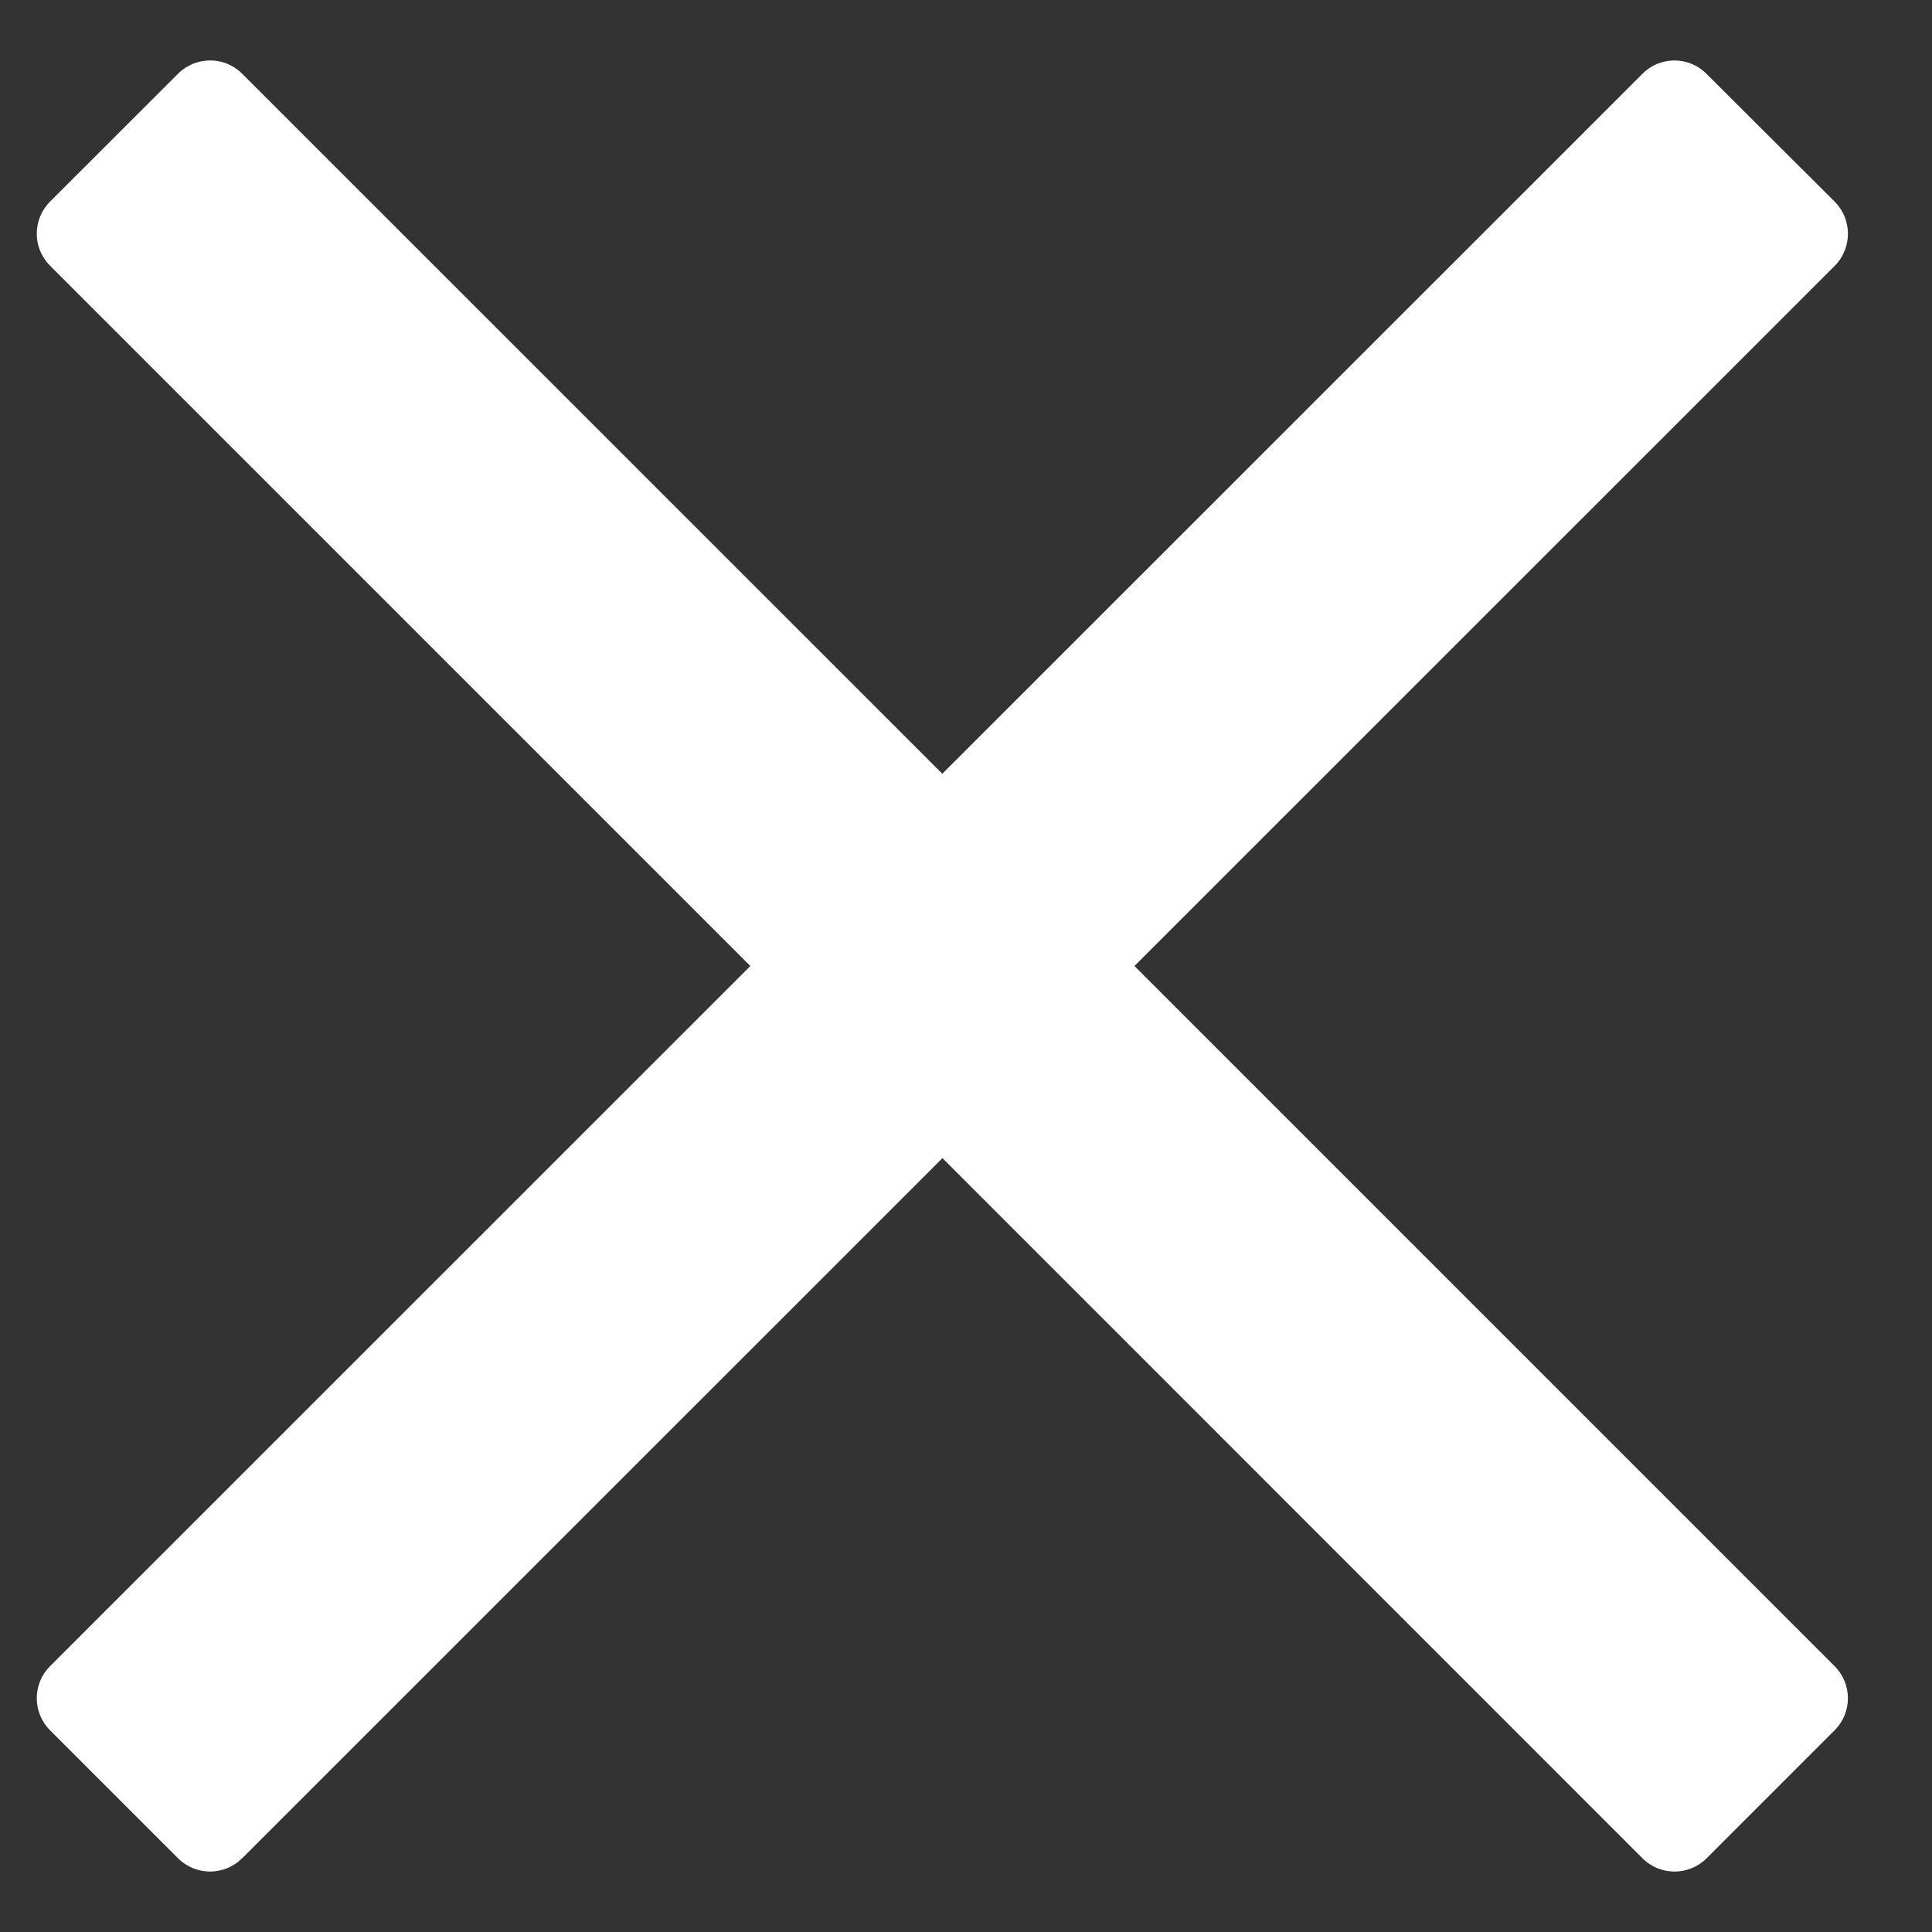 <?xml version="1.0" encoding="UTF-8"?>
<svg xmlns="http://www.w3.org/2000/svg" width="16" height="16" viewBox="0 0 16 16">
    <rect x="0" y="0" width="16" height="16" fill="#333333" stroke="none"/>
    <path fill="#FFF" d="M2.005 15.39l5.8-5.799 5.798 5.799c.146.146.384.146.53 0l1.061-1.061c.146-.146.146-.384 0-.53L9.395 8l5.8-5.799c.145-.146.145-.384 0-.53L14.132.611c-.146-.147-.384-.147-.53 0L7.804 6.408 2.005.61c-.146-.146-.383-.146-.53 0L.414 1.67c-.146.147-.146.384 0 .53l5.8 5.8-5.8 5.799c-.146.146-.146.384 0 .53l1.06 1.06c.147.147.385.147.531 0z"/>
</svg>
